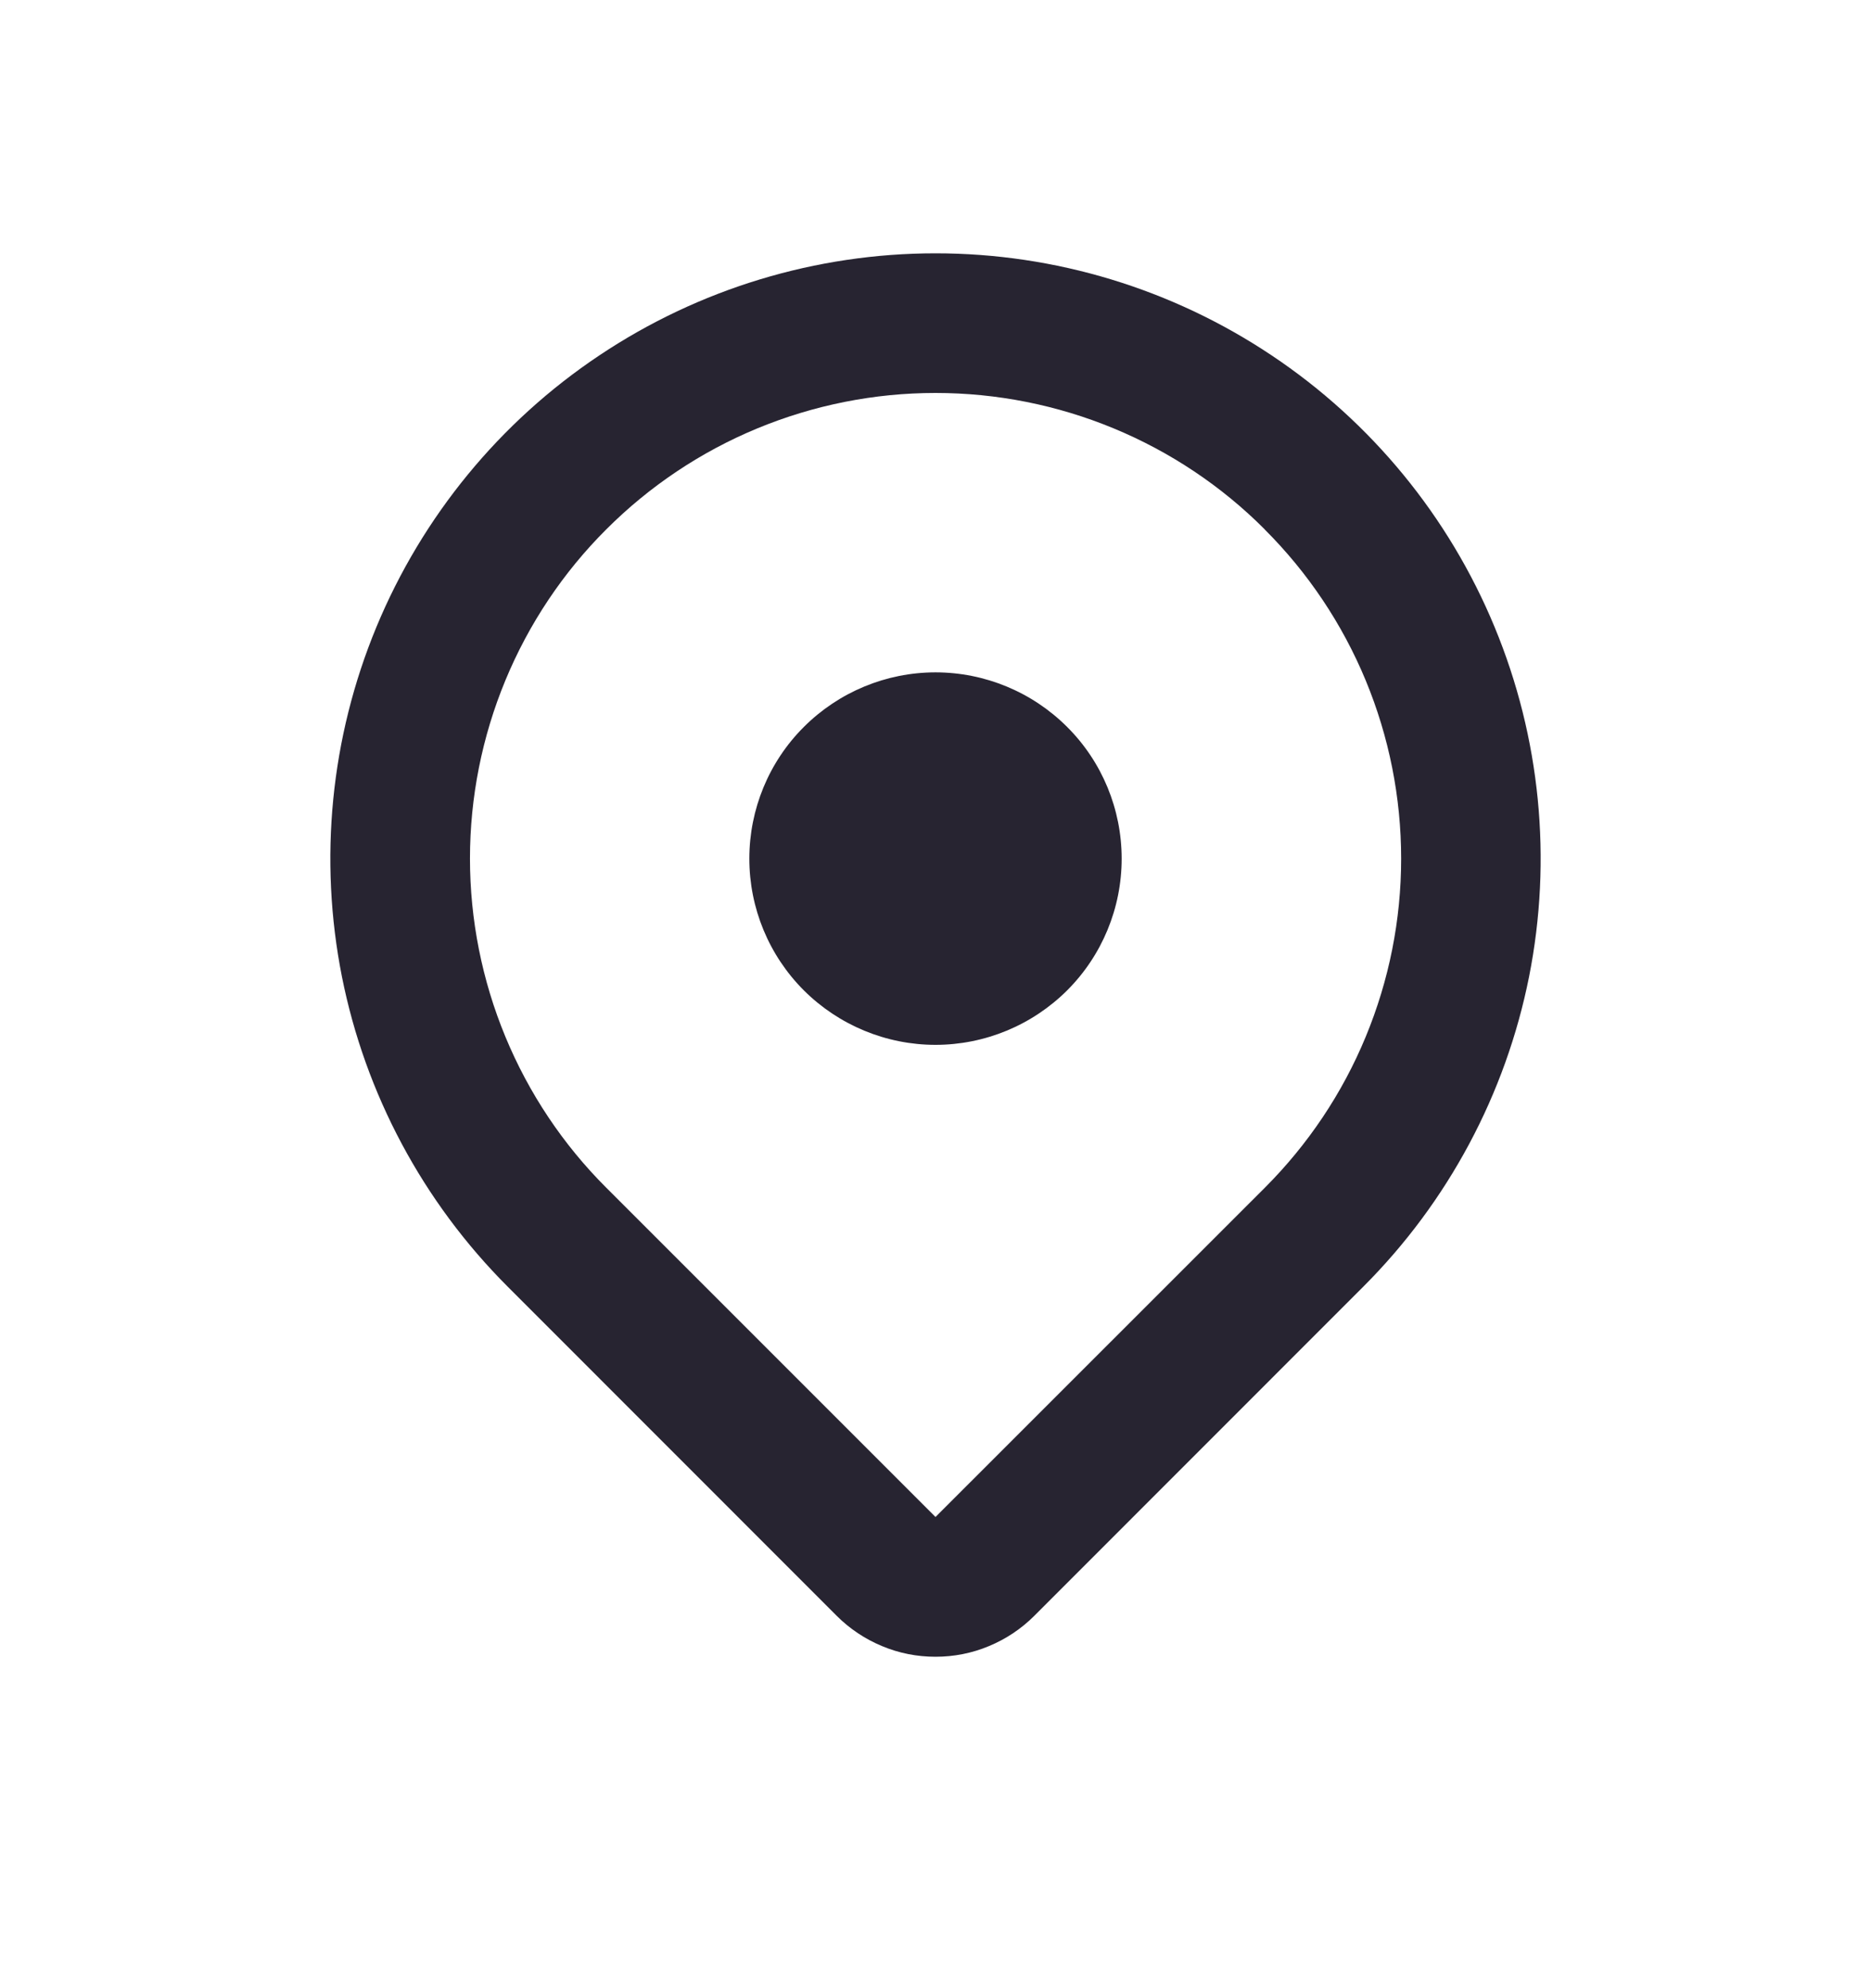 <svg width="16" height="17" viewBox="0 0 16 17" fill="none" xmlns="http://www.w3.org/2000/svg">
<path fill-rule="evenodd" clip-rule="evenodd" d="M10.815 4.527C11.185 4.896 11.479 5.335 11.679 5.818C11.879 6.301 11.982 6.819 11.982 7.342C11.982 7.865 11.879 8.382 11.679 8.865C11.479 9.349 11.185 9.787 10.815 10.157L8 12.971L5.185 10.156C4.815 9.787 4.522 9.348 4.322 8.865C4.122 8.382 4.019 7.864 4.019 7.341C4.019 6.818 4.122 6.3 4.322 5.817C4.522 5.334 4.815 4.895 5.185 4.526C5.555 4.156 5.993 3.863 6.476 3.663C6.96 3.463 7.477 3.36 8 3.36C8.523 3.36 9.041 3.463 9.524 3.663C10.007 3.863 10.446 4.156 10.815 4.526V4.527ZM11.659 11.001C12.383 10.277 12.876 9.355 13.076 8.351C13.275 7.347 13.173 6.307 12.781 5.361C12.39 4.416 11.726 3.607 10.875 3.039C10.024 2.47 9.024 2.166 8 2.166C6.977 2.166 5.976 2.47 5.125 3.039C4.274 3.607 3.611 4.416 3.219 5.361C2.827 6.307 2.725 7.347 2.924 8.351C3.124 9.355 3.617 10.277 4.341 11.001L7.155 13.816C7.266 13.927 7.398 14.015 7.543 14.075C7.688 14.136 7.843 14.166 8 14.166C8.157 14.166 8.312 14.136 8.457 14.075C8.602 14.015 8.734 13.927 8.845 13.816L11.659 11.001ZM8 8.934C8.422 8.934 8.827 8.766 9.126 8.468C9.425 8.169 9.592 7.764 9.592 7.342C9.592 6.92 9.425 6.514 9.126 6.216C8.827 5.917 8.422 5.749 8 5.749C7.578 5.749 7.173 5.917 6.874 6.216C6.575 6.514 6.408 6.92 6.408 7.342C6.408 7.764 6.575 8.169 6.874 8.468C7.173 8.766 7.578 8.934 8 8.934Z" fill="#272431"/>
</svg>
